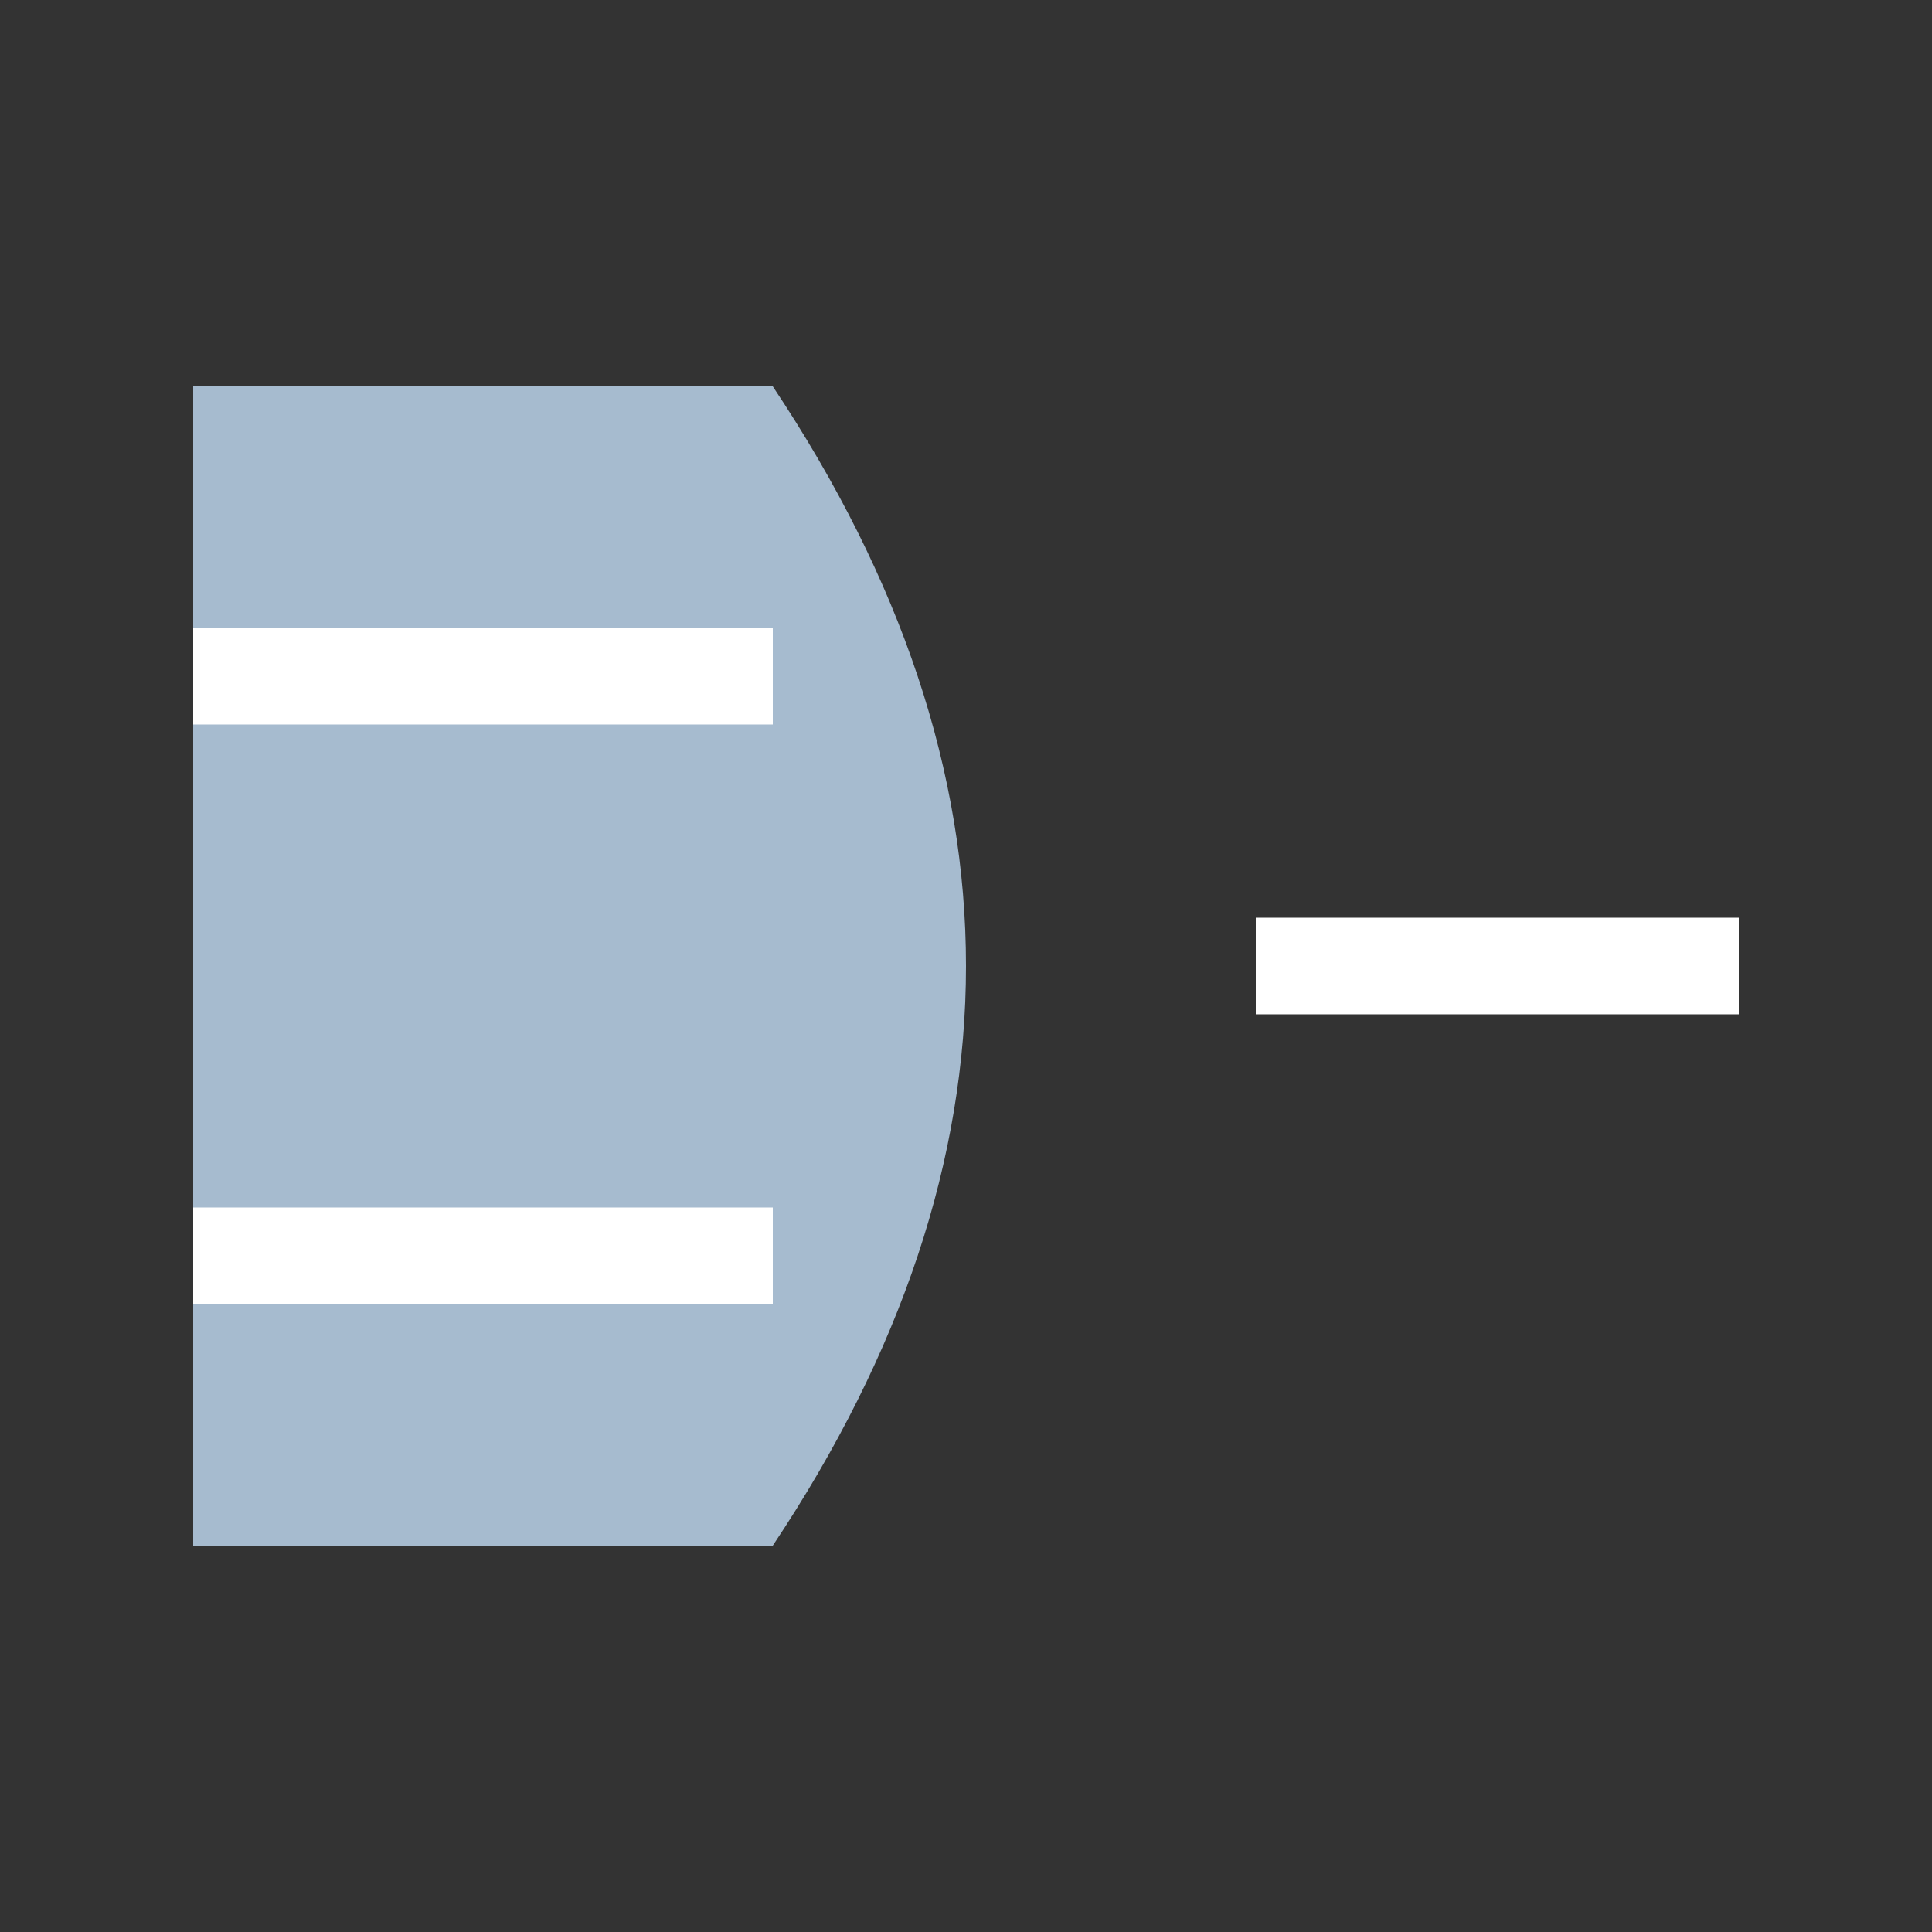 <svg xmlns="http://www.w3.org/2000/svg" viewBox="0 0 100 100" width="100" height="100">
  <rect x="0" y="0" width="100" height="100" fill="#333333" stroke="none"/>
  <rect x="10" y="20" width="30" height="60" fill="#a6bbcf" />
  <path d="M40,20 Q60,50 40,80" fill="#a6bbcf" />
  <line x1="10" y1="35" x2="40" y2="35" stroke="white" stroke-width="5" />
  <line x1="10" y1="65" x2="40" y2="65" stroke="white" stroke-width="5" />
  <line x1="65" y1="50" x2="90" y2="50" stroke="white" stroke-width="5" />
</svg>